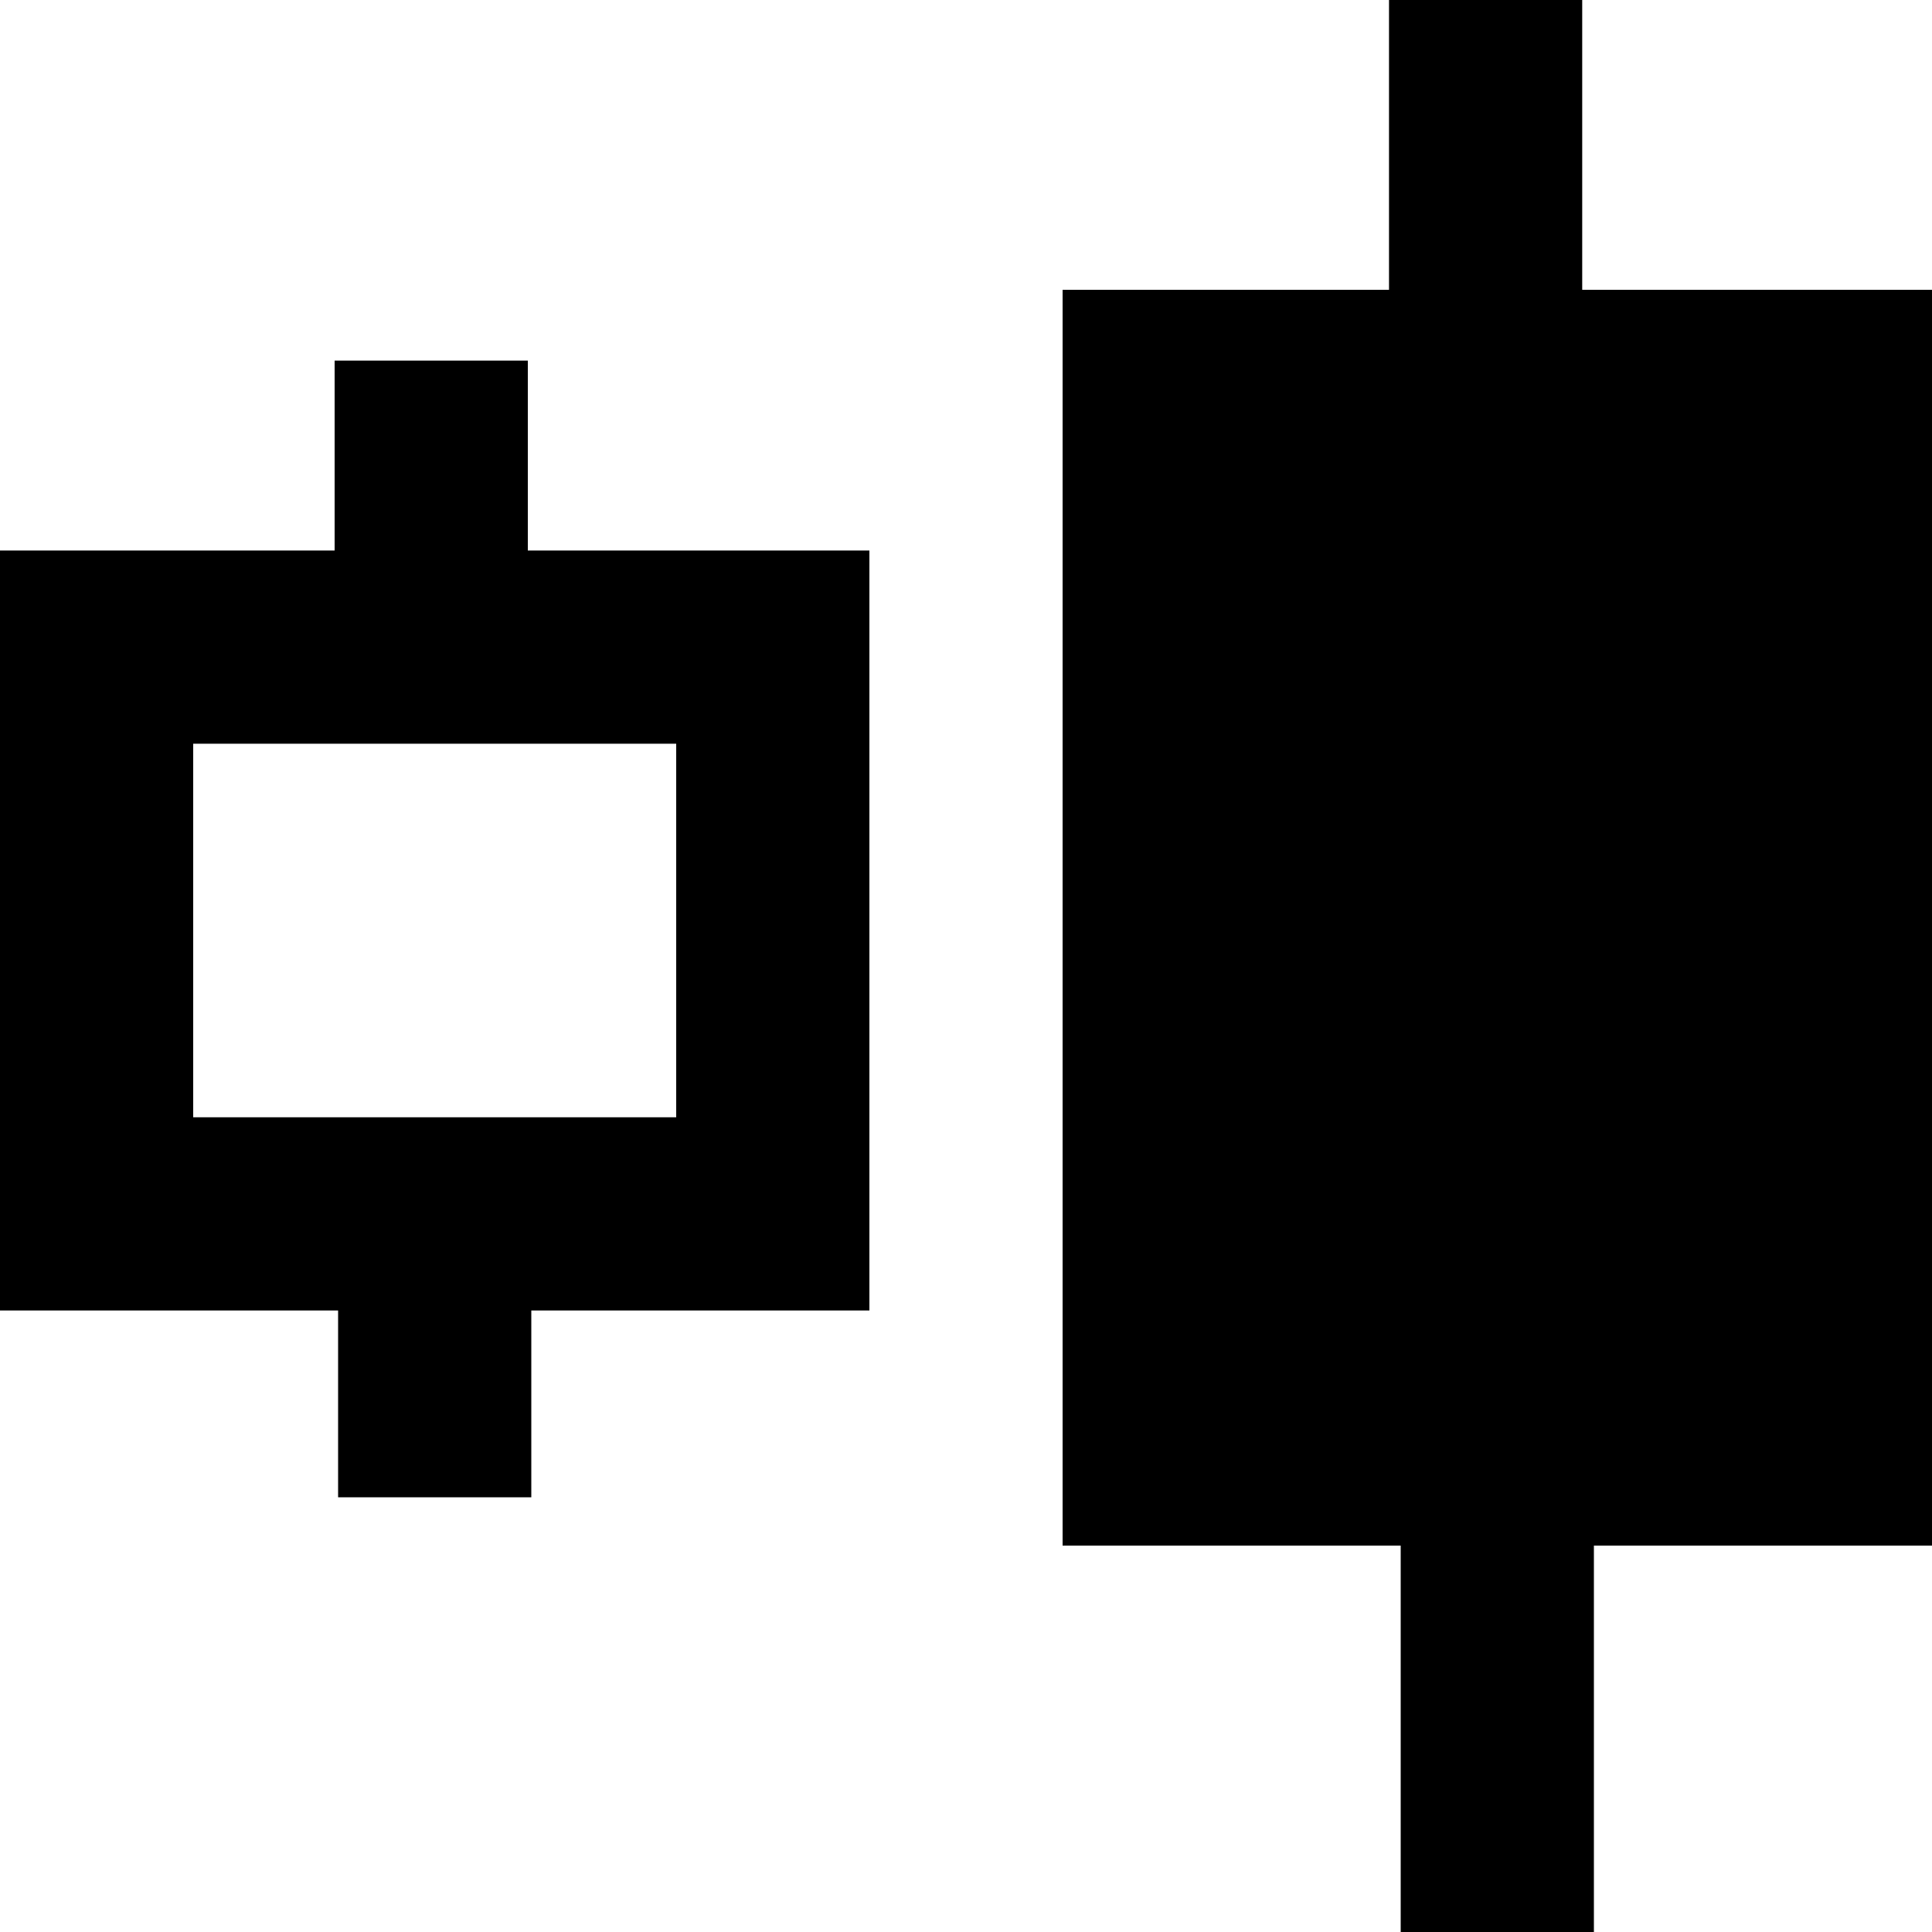 <?xml version="1.0" encoding="utf-8"?>
<!-- Generator: Adobe Illustrator 12.0.0, SVG Export Plug-In . SVG Version: 6.00 Build 51448)  -->
<!DOCTYPE svg PUBLIC "-//W3C//DTD SVG 1.1//EN" "http://www.w3.org/Graphics/SVG/1.1/DTD/svg11.dtd">
<svg  version="1.1" id="Layer_1" xmlns="http://www.w3.org/2000/svg" xmlns:xlink="http://www.w3.org/1999/xlink" width="20" height="20" viewBox="0 0 20 20"
	 overflow="visible" enable-background="new 0 0 20 20" xml:space="preserve">
<style type="text/css" >
<![CDATA[
	rect.no-fill {
		fill: none;
	}
	line.no-fill {
		fill: none;
	}
]]>
</style>
<line class="no-fill" stroke="#000000" stroke-width="2" x1="4.5" y1="15.5" x2="4.5" y2="13.301"/>
<rect x="1" y="6.699" class="no-fill" stroke="#000000" stroke-width="2" width="7" height="5.867"/>
<line class="no-fill" stroke="#000000" stroke-width="2" x1="4.464" y1="6.733" x2="4.464" y2="3.733"/>
<line class="no-fill" stroke="#000000" stroke-width="2" x1="15.379" y1="7" x2="15.379" y2="0"/>
<rect x="12" y="4" stroke="#000000" stroke-width="2" width="7" height="11"/>
<line class="no-fill" stroke="#000000" stroke-width="2" x1="15.5" y1="20" x2="15.5" y2="15"/>
</svg>

